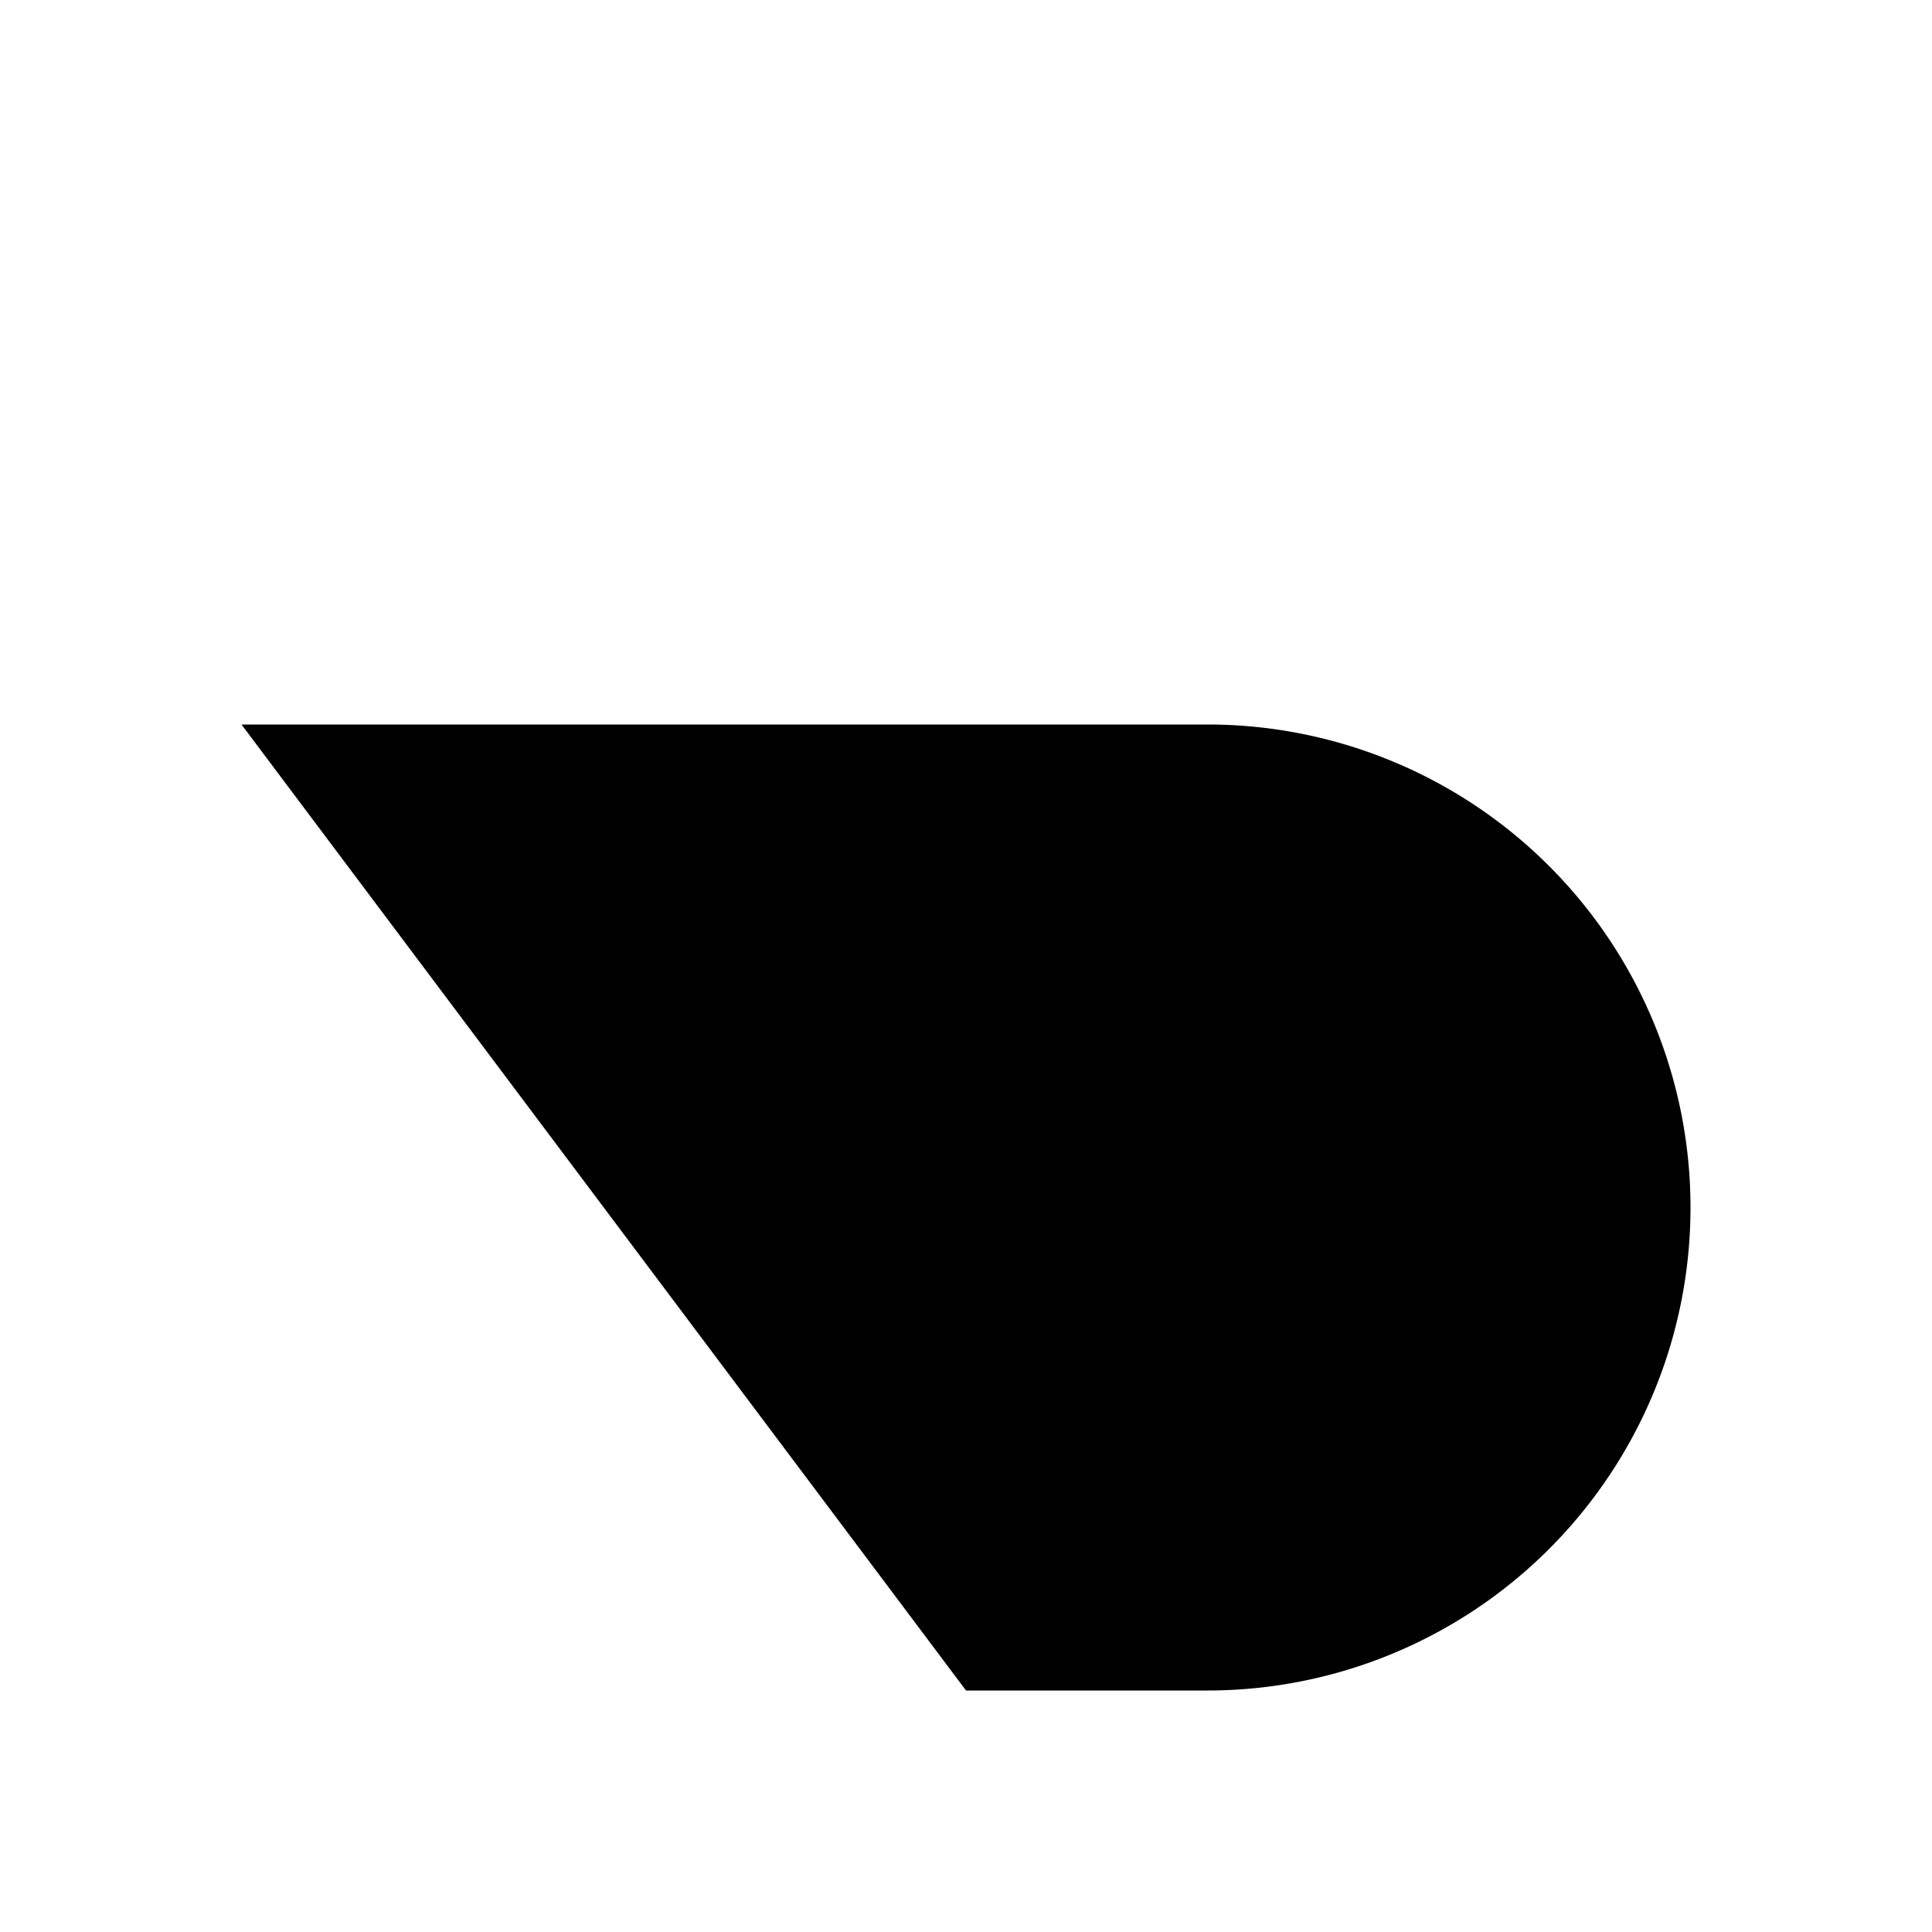 <svg xmlns="http://www.w3.org/2000/svg" viewBox="0 0 24 24" class="w-6 h-6 fill-transparent stroke-slate-200 stroke-1">
  <path stroke-linecap="round" stroke-linejoin="round" d="M9 15 3 9m0 0 6-6M3 9h12a6 6 0 0 1 0 12h-3" />
</svg>
